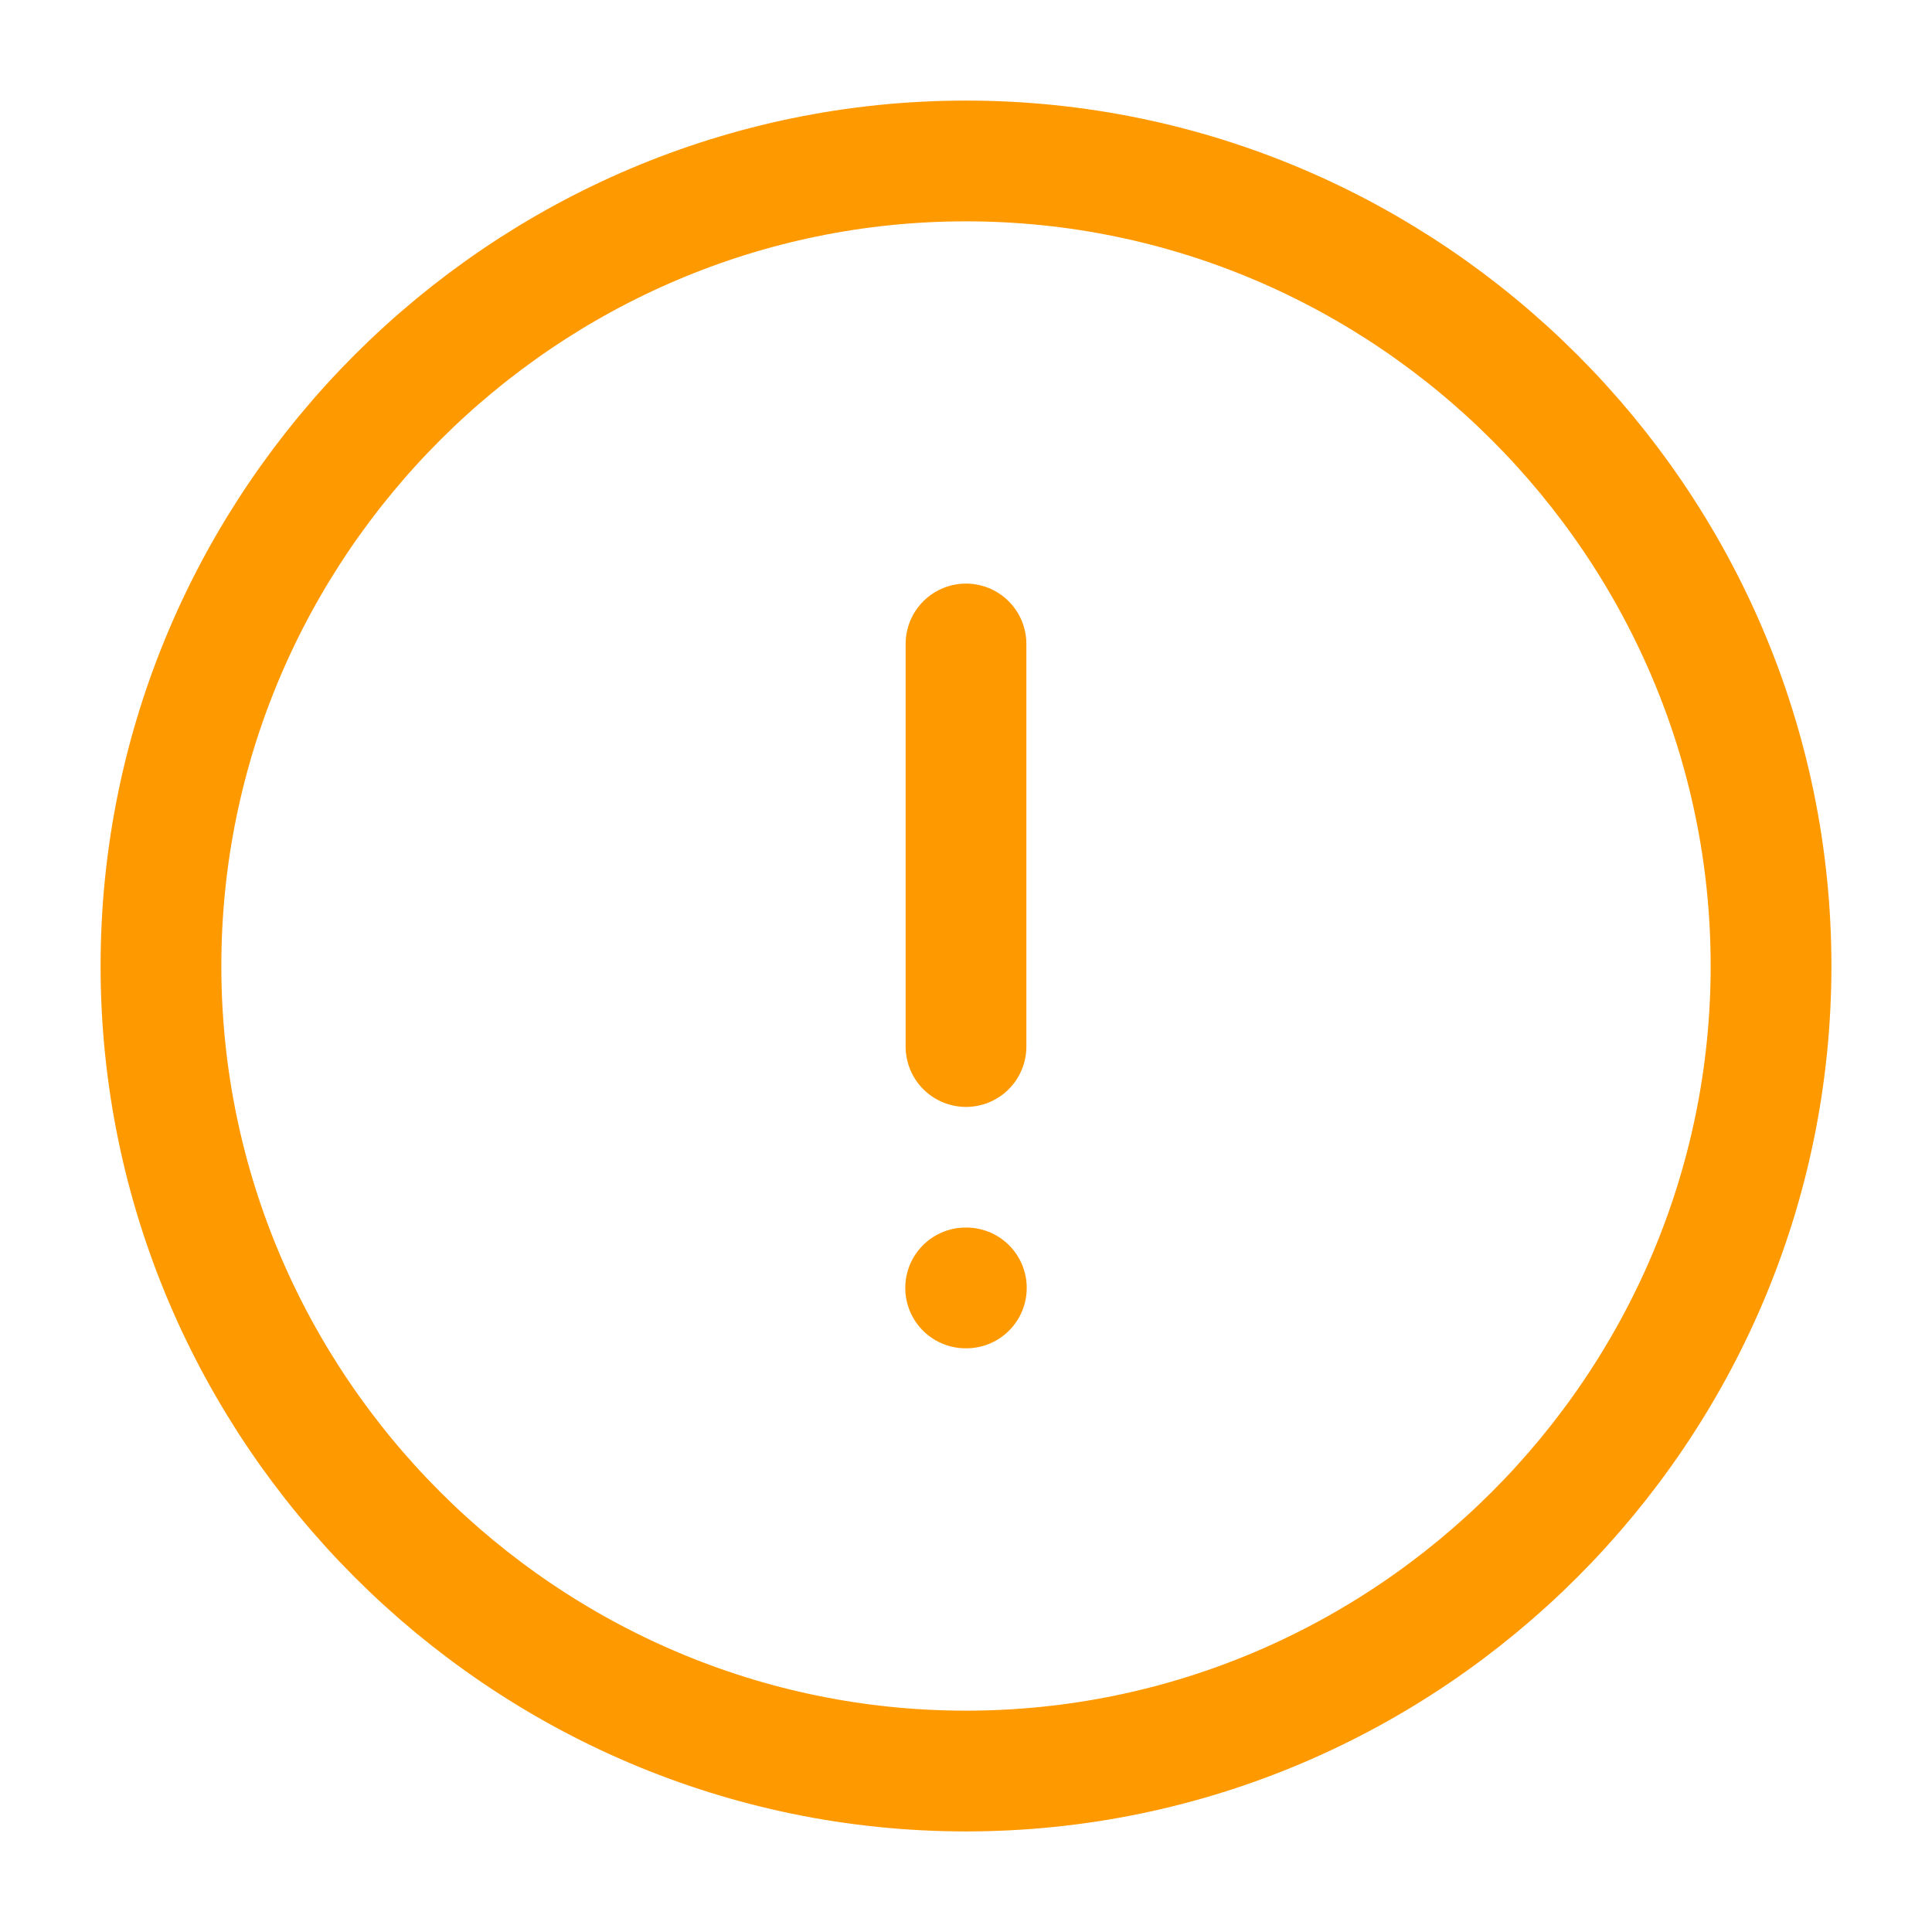 <svg width="16" height="16" viewBox="0 0 16 16" fill="none" xmlns="http://www.w3.org/2000/svg">
    <path d="M8 14.667C11.667 14.667 14.667 11.667 14.667 8C14.667 4.333 11.667 1.333 8 1.333C4.333 1.333 1.333 4.333 1.333 8C1.333 11.667 4.333 14.667 8 14.667Z" stroke="#FF9900" stroke-linecap="round" stroke-linejoin="round"/>
    <path d="M8 5.333V8.667" stroke="#FF9900" stroke-linecap="round" stroke-linejoin="round"/>
    <path d="M7.997 10.666H8.003" stroke="#FF9900" stroke-linecap="round" stroke-linejoin="round"/>
</svg>

